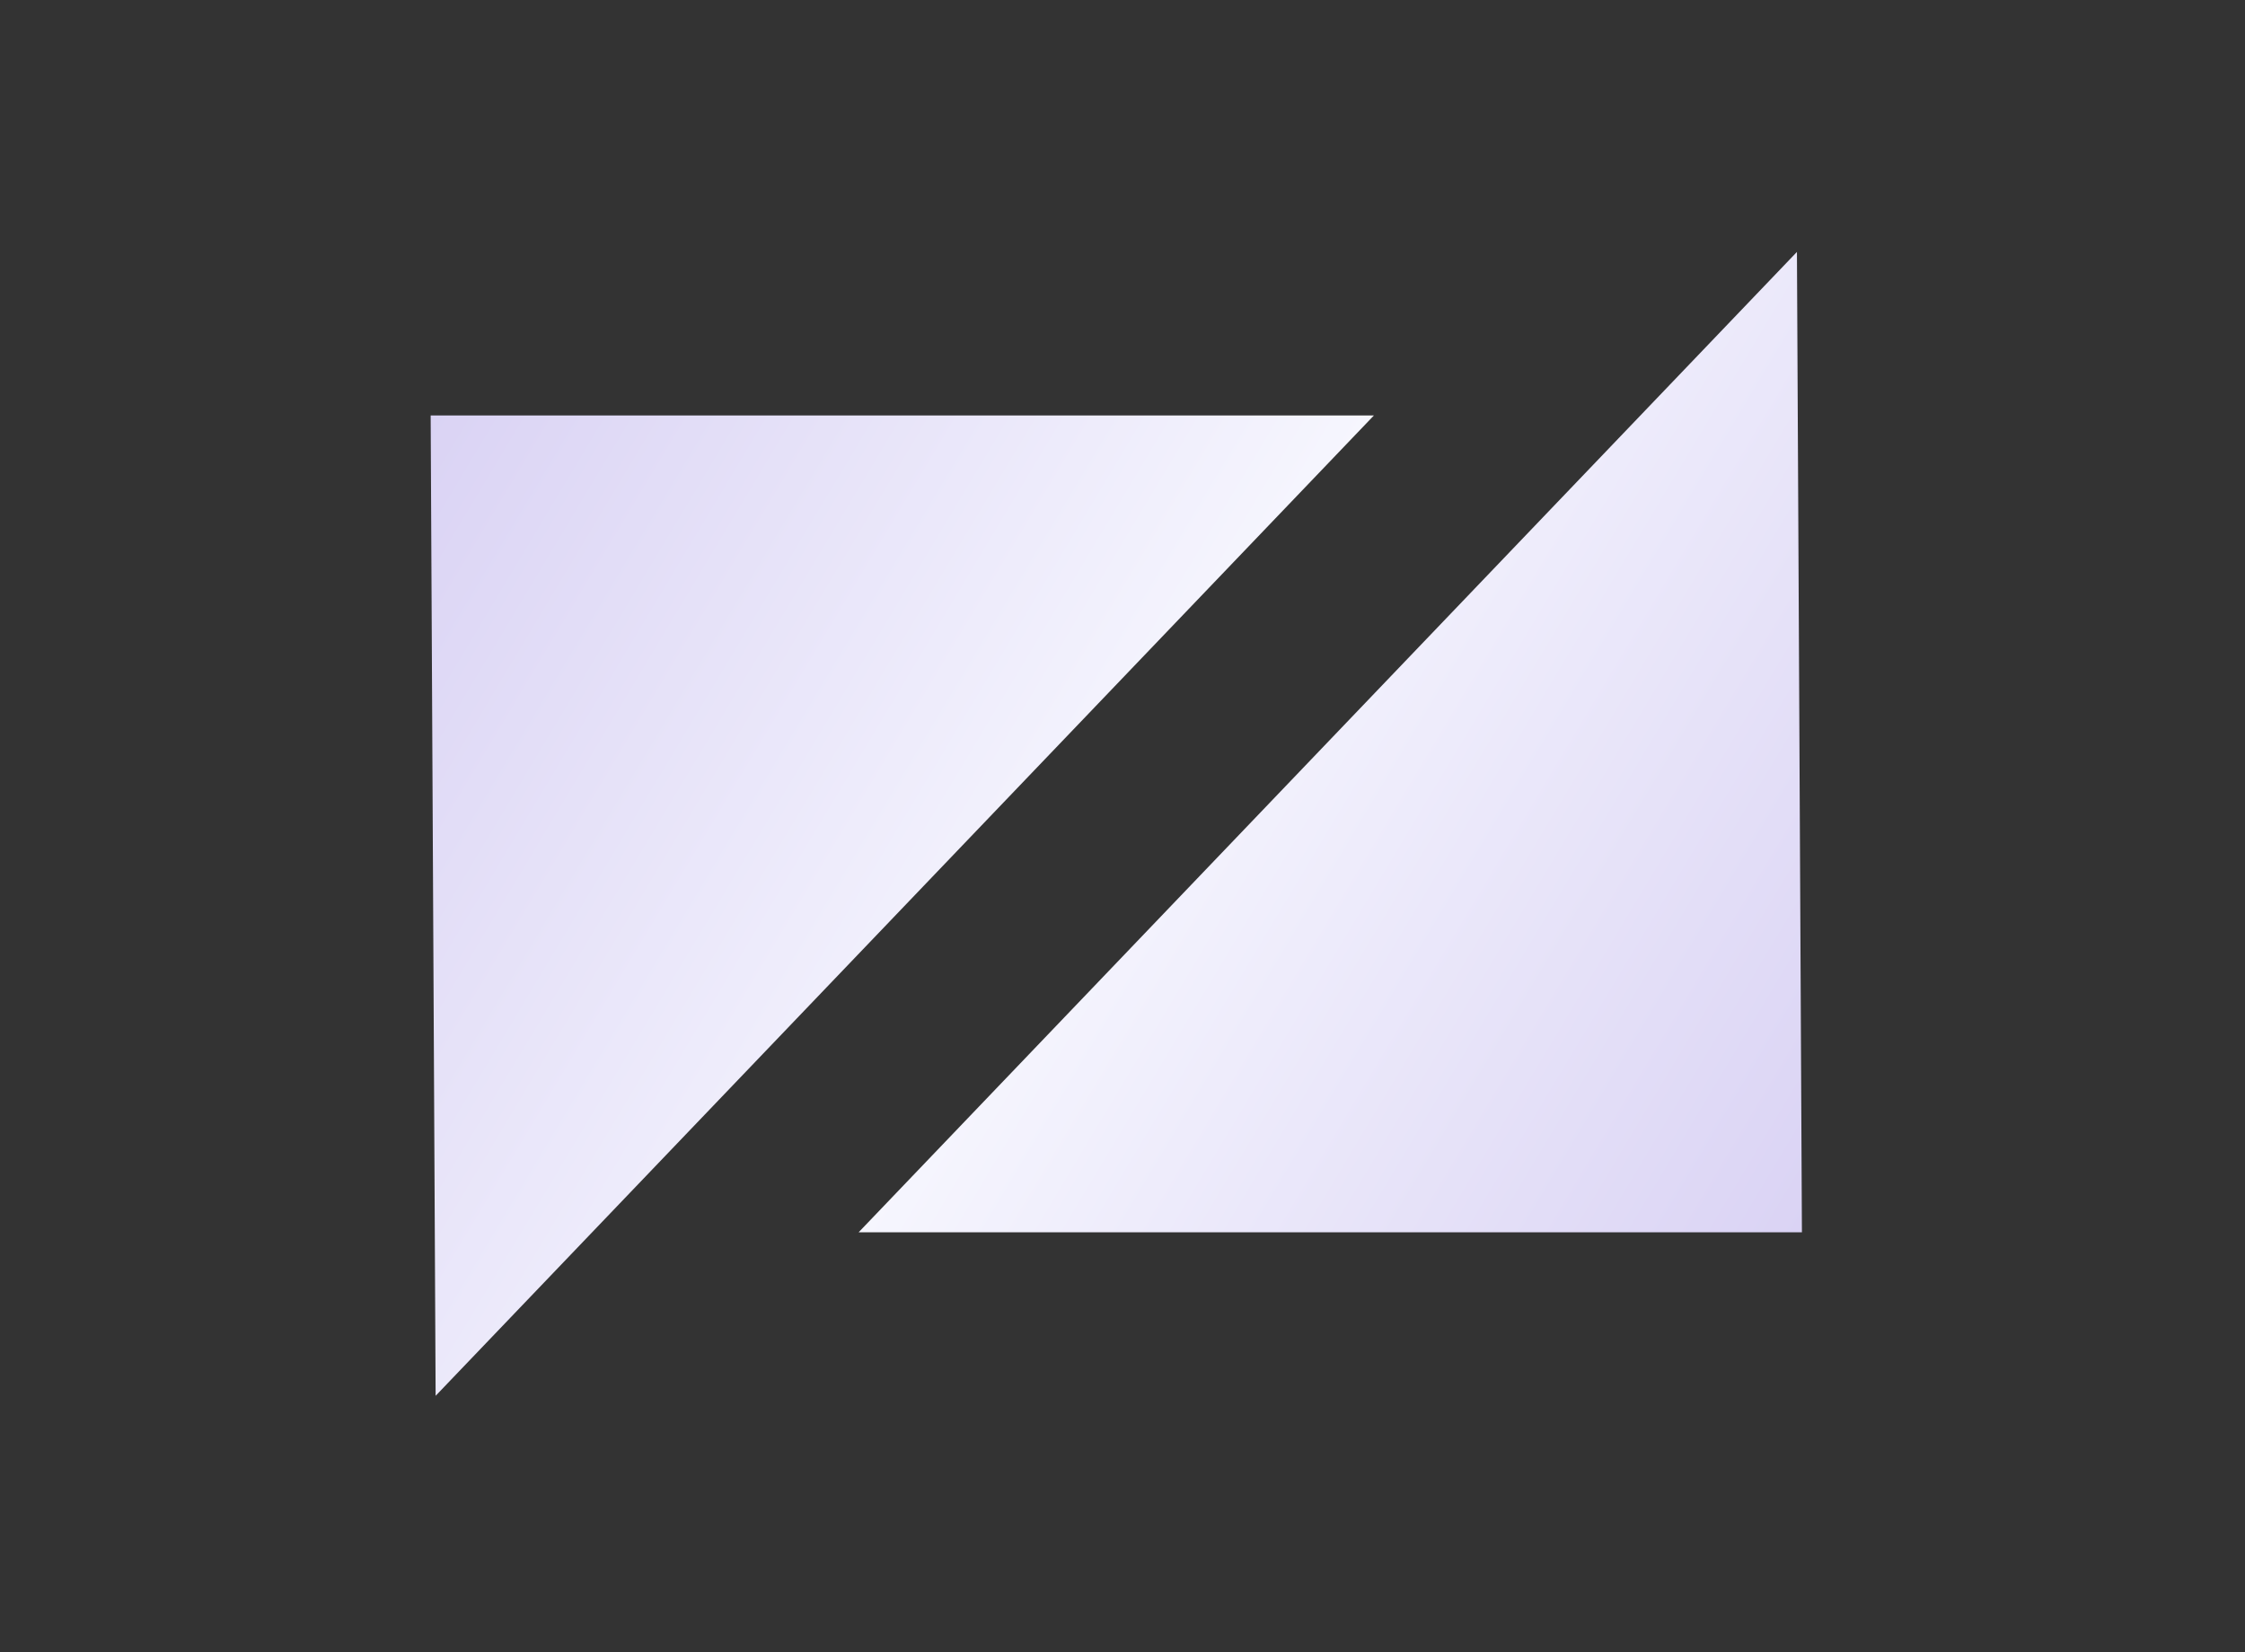 <svg width="72" height="53" viewBox="0 0 72 53" fill="none" xmlns="http://www.w3.org/2000/svg">
<rect x="0" y="0" width="72" height="53" fill="#333333" stroke="none"/>
<path d="M13.812 13.327L44.063 13.327L13.971 44.774L13.812 13.327Z" fill="url(#paint0_linear_383_4131)"/>
<path d="M57.79 39.528L27.538 39.528L57.63 8.081L57.79 39.528Z" fill="url(#paint1_linear_383_4131)"/>
<defs>
<linearGradient id="paint0_linear_383_4131" x1="10.892" y1="18.209" x2="33.172" y2="31.535" gradientUnits="userSpaceOnUse">
<stop stop-color="#DAD3F4"/>
<stop offset="1" stop-color="#F6F6FE"/>
</linearGradient>
<linearGradient id="paint1_linear_383_4131" x1="60.71" y1="34.646" x2="38.43" y2="21.319" gradientUnits="userSpaceOnUse">
<stop stop-color="#DAD3F4"/>
<stop offset="1" stop-color="#F6F6FE"/>
</linearGradient>
</defs>
</svg>
